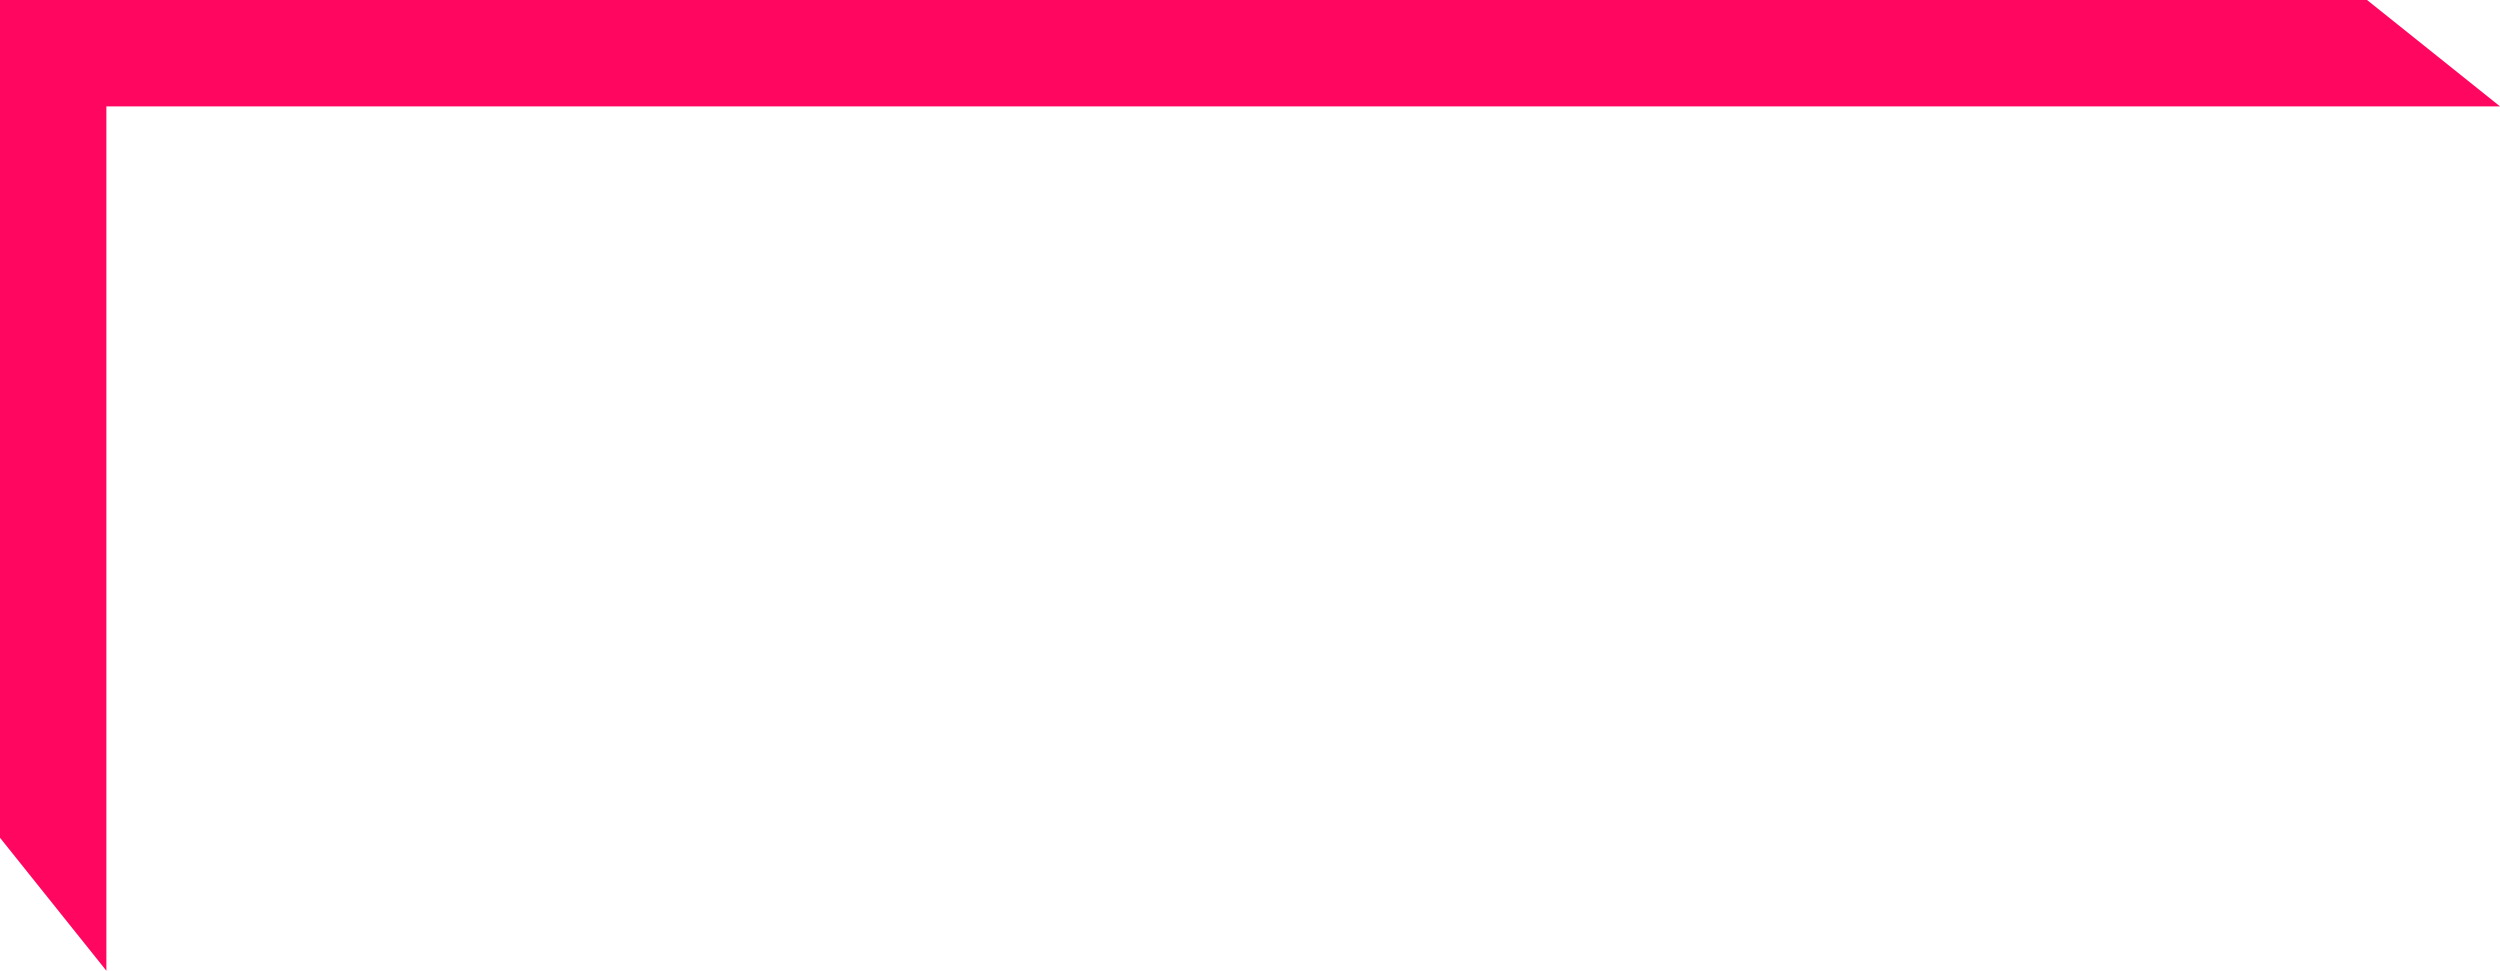 <?xml version="1.0" encoding="utf-8"?>
<!-- Generator: Adobe Illustrator 26.2.1, SVG Export Plug-In . SVG Version: 6.00 Build 0)  -->
<svg version="1.1" id="Capa_1" xmlns="http://www.w3.org/2000/svg" xmlns:xlink="http://www.w3.org/1999/xlink" x="0px" y="0px"
	 viewBox="0 0 188 73" style="enable-background:new 0 0 188 73;" xml:space="preserve">
<style type="text/css">
	.st0{fill:#FF0660;}
</style>
<polygon class="st0" points="188,8 178,0 0,0 0,6 0,8 0,63 8,73 8,8 "/>
</svg>
